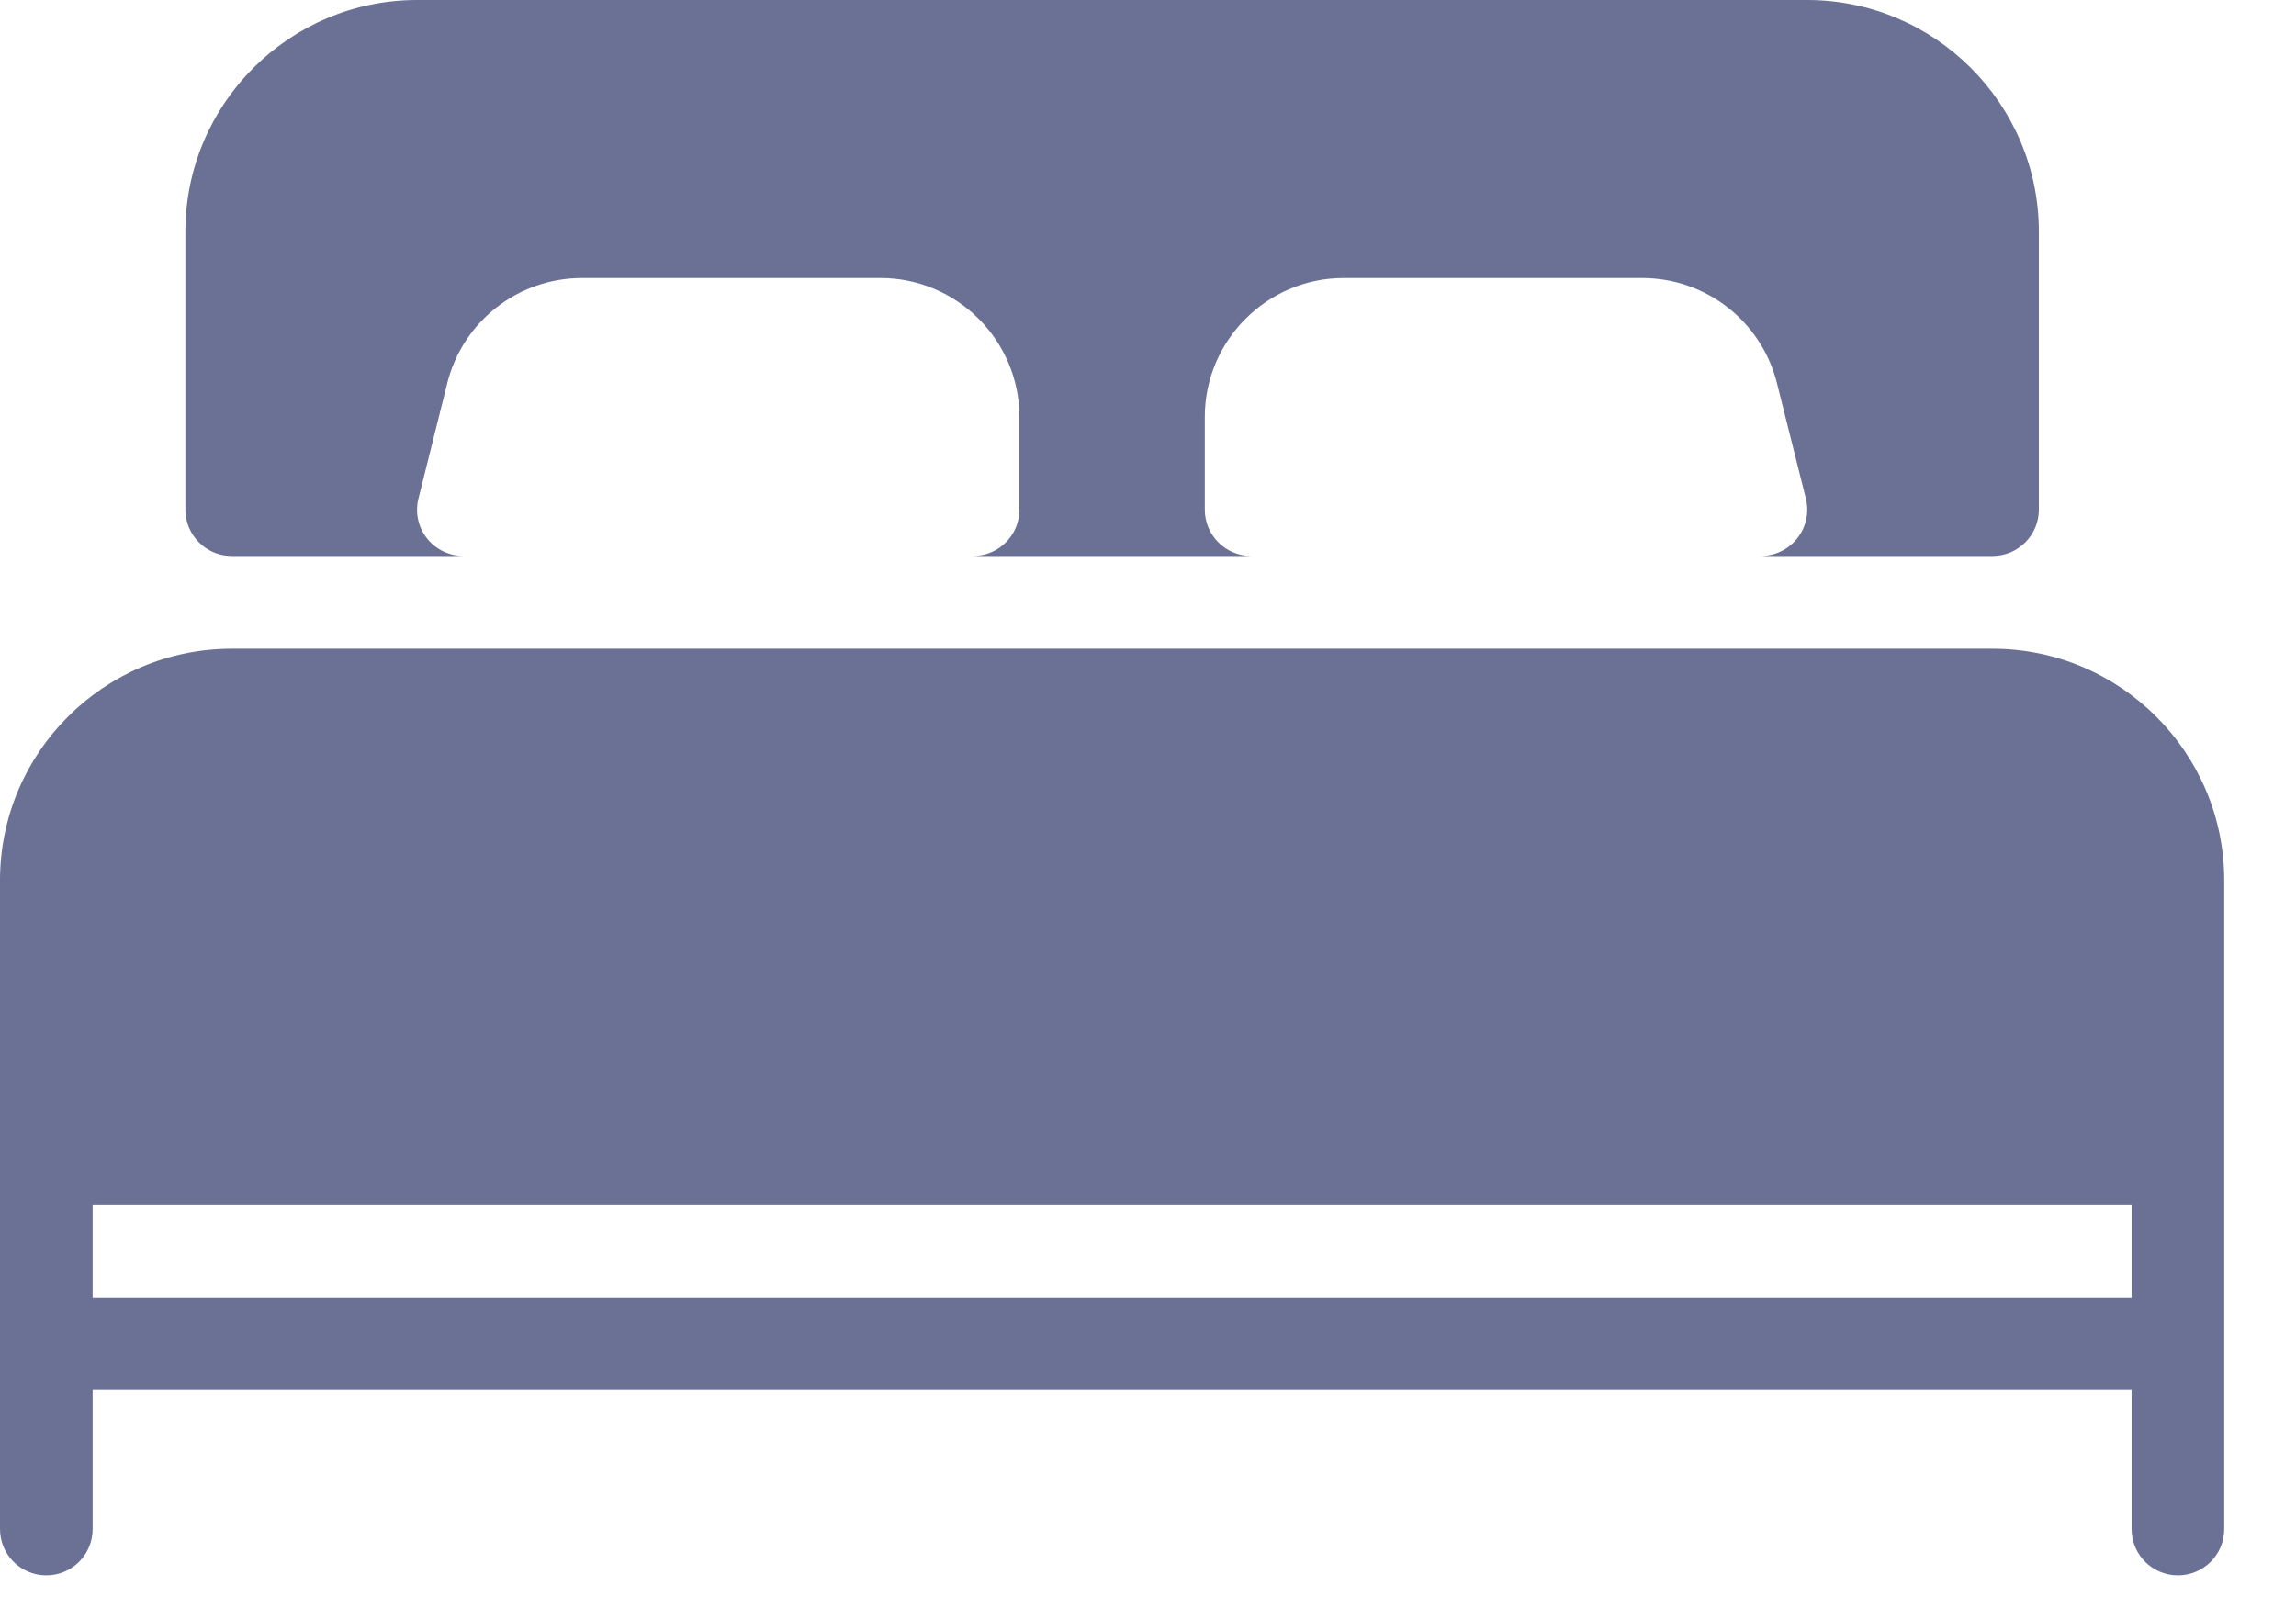 <svg width="23" height="16" viewBox="0 0 23 16" fill="none" xmlns="http://www.w3.org/2000/svg">
<g opacity="0.6">
<path d="M2.321 5.57H4.642C4.499 5.57 4.364 5.504 4.276 5.392C4.188 5.28 4.157 5.133 4.192 4.994L4.48 3.84C4.635 3.219 5.191 2.785 5.831 2.785H8.82C9.587 2.785 10.212 3.41 10.212 4.178V5.106C10.212 5.362 10.004 5.57 9.748 5.57H12.533C12.277 5.57 12.069 5.362 12.069 5.106V4.178C12.069 3.41 12.694 2.785 13.461 2.785H16.45C17.09 2.785 17.646 3.219 17.801 3.84L18.09 4.994C18.125 5.132 18.093 5.28 18.005 5.392C17.917 5.504 17.782 5.57 17.639 5.57H19.96C20.216 5.57 20.424 5.362 20.424 5.106V2.321C20.424 1.042 19.383 0 18.103 0H4.178C2.898 0 1.857 1.042 1.857 2.321V5.106C1.857 5.362 2.065 5.57 2.321 5.57Z" fill="#06124E"/>
<path d="M19.96 6.499H2.321C1.042 6.499 -3.05176e-05 7.54 -3.05176e-05 8.82V15.318C-3.05176e-05 15.575 0.208 15.782 0.464 15.782C0.72 15.782 0.928 15.575 0.928 15.318V13.926H21.353V15.318C21.353 15.575 21.561 15.782 21.817 15.782C22.073 15.782 22.281 15.575 22.281 15.318V8.82C22.281 7.54 21.239 6.499 19.96 6.499ZM21.353 12.997H0.928V12.069H21.353V12.997H21.353Z" fill="#06124E"/>
</g>
</svg>
